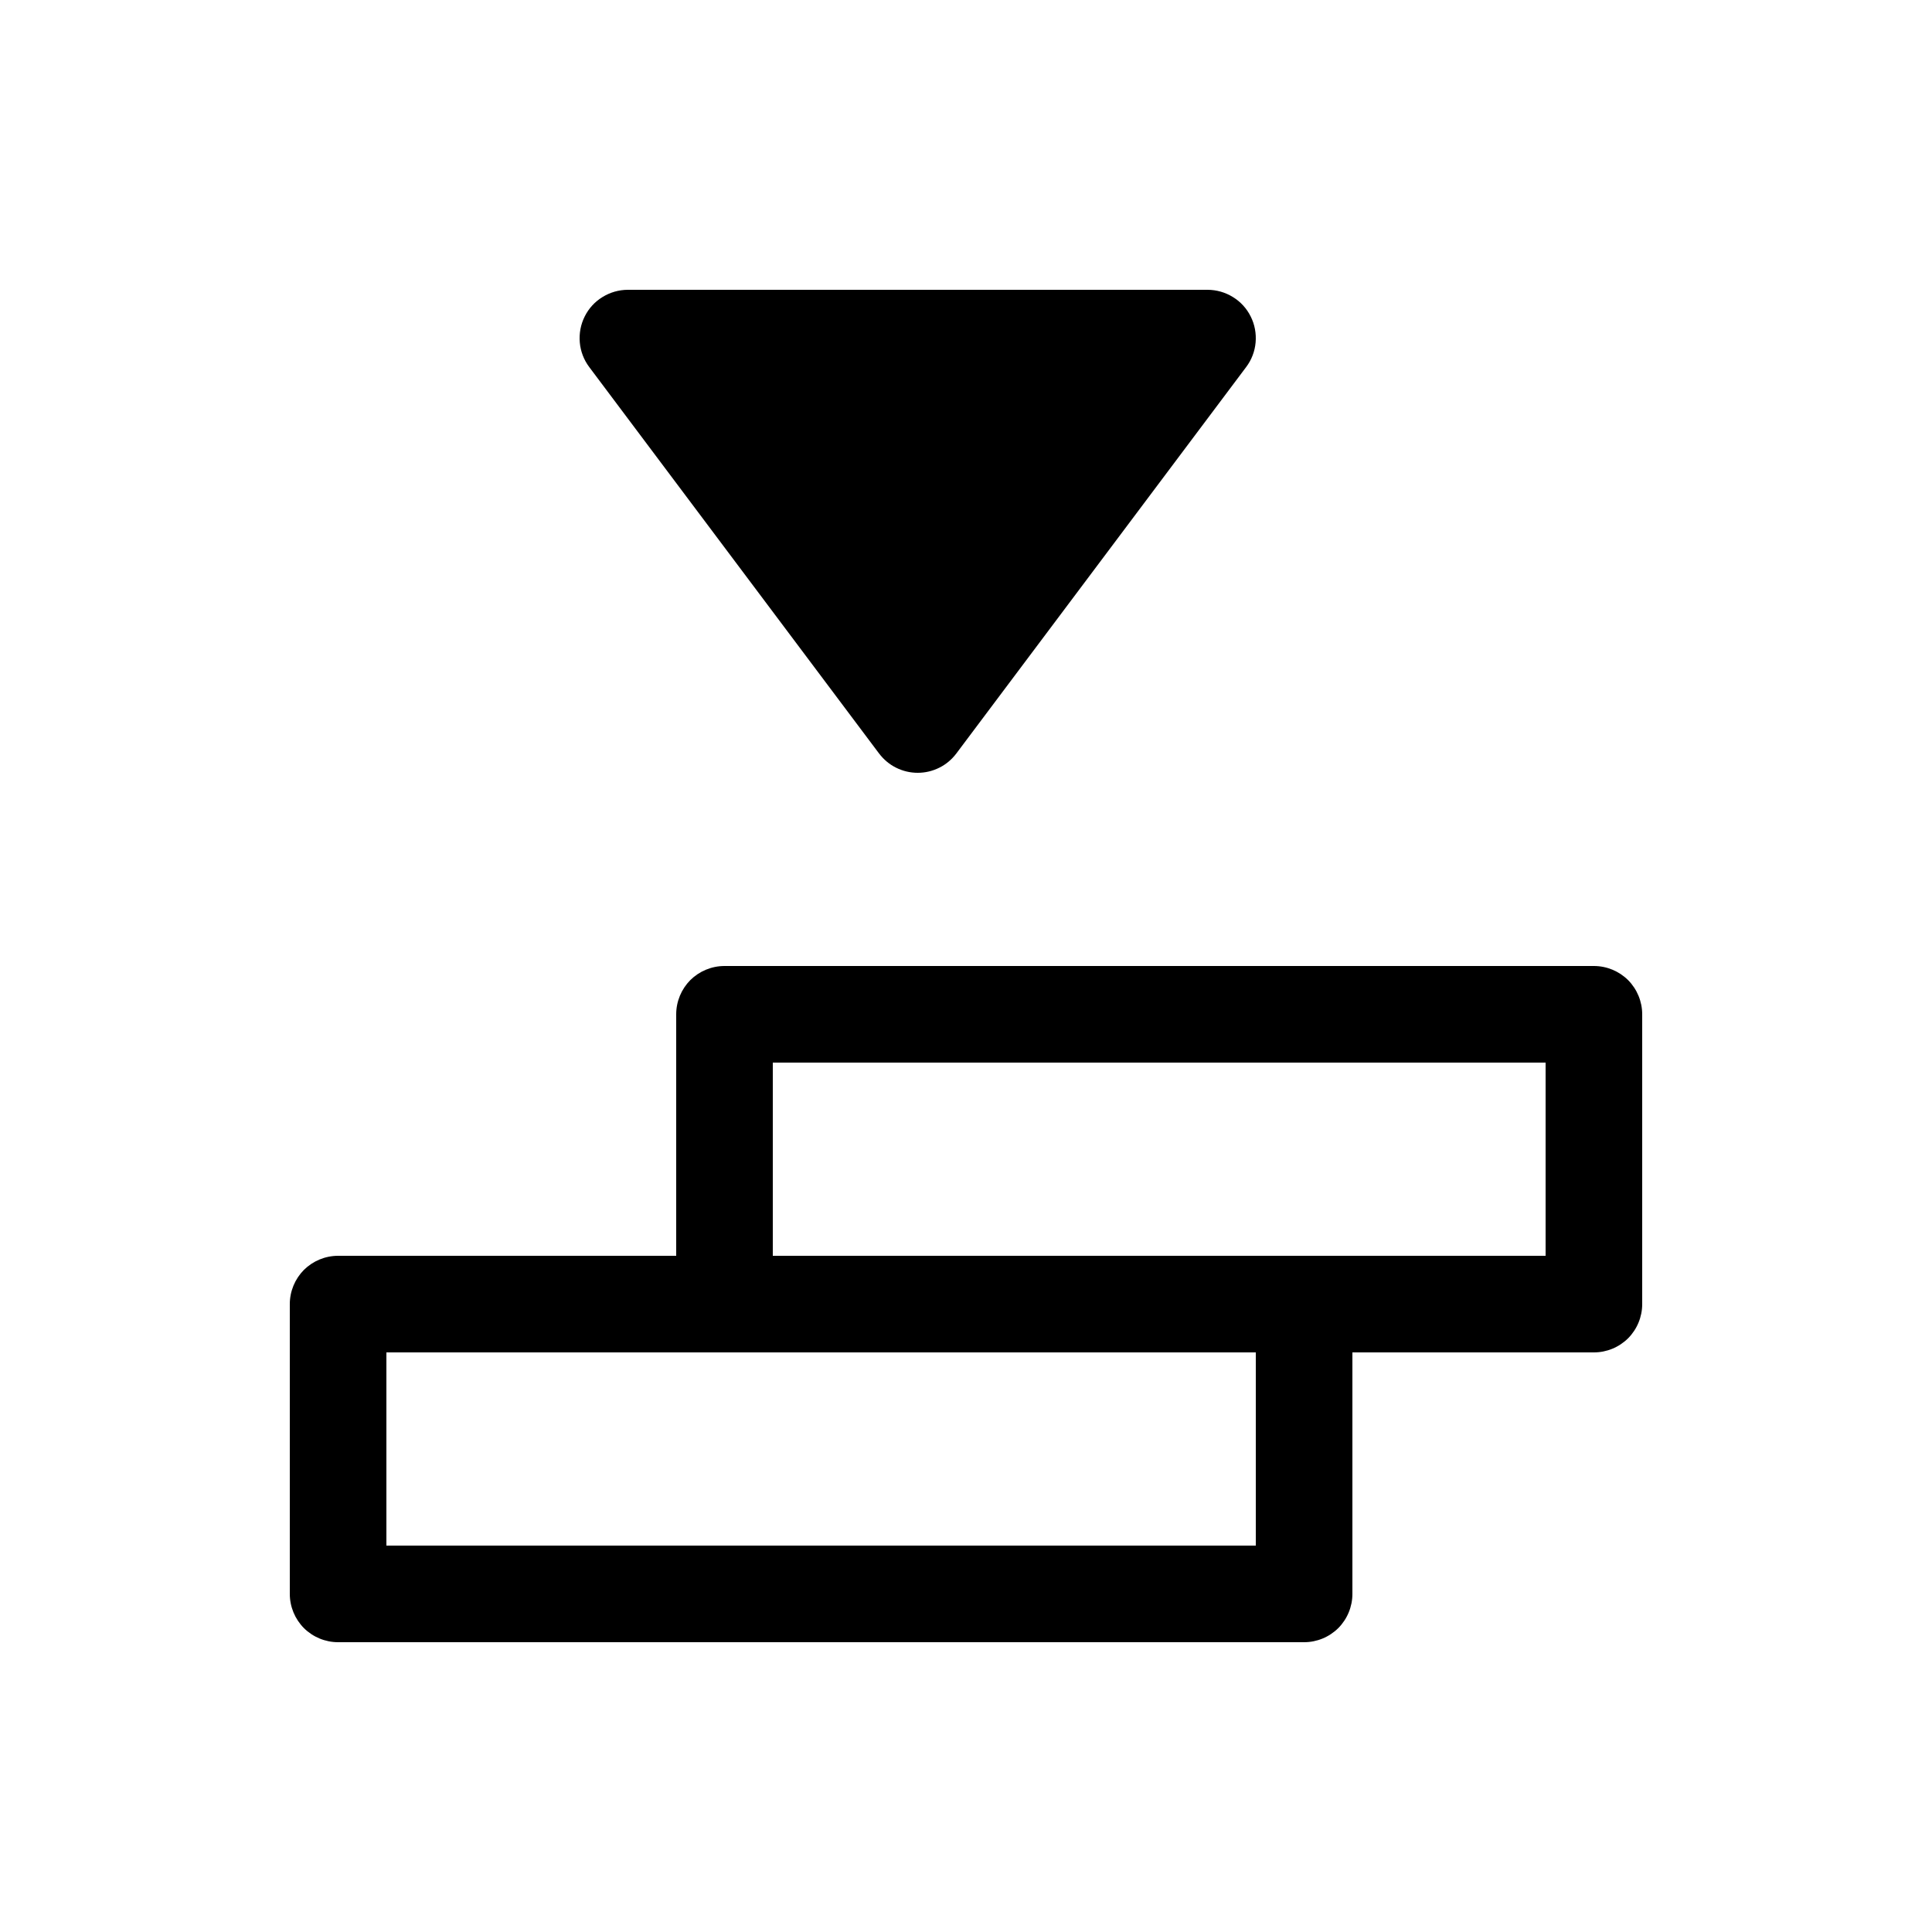 <svg width="20" height="20" viewBox="0 0 20 20" fill="none" xmlns="http://www.w3.org/2000/svg">
<path d="M3.5 17C3.367 17 3.24 16.947 3.146 16.854C3.053 16.76 3 16.633 3 16.5V13.5C3 13.367 3.053 13.24 3.146 13.146C3.24 13.053 3.367 13 3.5 13H13.5C13.633 13 13.76 13.053 13.854 13.146C13.947 13.24 14 13.367 14 13.5V16.5C14 16.633 13.947 16.76 13.854 16.854C13.76 16.947 13.633 17 13.5 17H3.5ZM4 16H13V14H4V16Z" fill="currentColor"/>
<path d="M7.5 14C7.367 14 7.24 13.947 7.146 13.854C7.053 13.76 7 13.633 7 13.5V10.5C7 10.367 7.053 10.24 7.146 10.146C7.24 10.053 7.367 10 7.5 10H16.5C16.633 10 16.76 10.053 16.854 10.146C16.947 10.24 17 10.367 17 10.5V13.5C17 13.633 16.947 13.76 16.854 13.854C16.76 13.947 16.633 14 16.5 14H7.5ZM8 13H16V11H8V13Z" fill="currentColor"/>
<path d="M6.5 3C6.407 3 6.316 3.026 6.237 3.075C6.158 3.123 6.094 3.193 6.053 3.276C6.011 3.359 5.994 3.452 6.002 3.545C6.01 3.637 6.044 3.726 6.1 3.8L9.1 7.8C9.147 7.862 9.207 7.913 9.276 7.947C9.346 7.982 9.422 8 9.5 8C9.578 8 9.654 7.982 9.724 7.947C9.793 7.913 9.853 7.862 9.9 7.8L12.9 3.8C12.956 3.726 12.99 3.637 12.998 3.545C13.006 3.452 12.989 3.359 12.947 3.276C12.906 3.193 12.842 3.123 12.763 3.075C12.684 3.026 12.593 3 12.5 3H6.5Z" fill="currentColor"/>
</svg>

